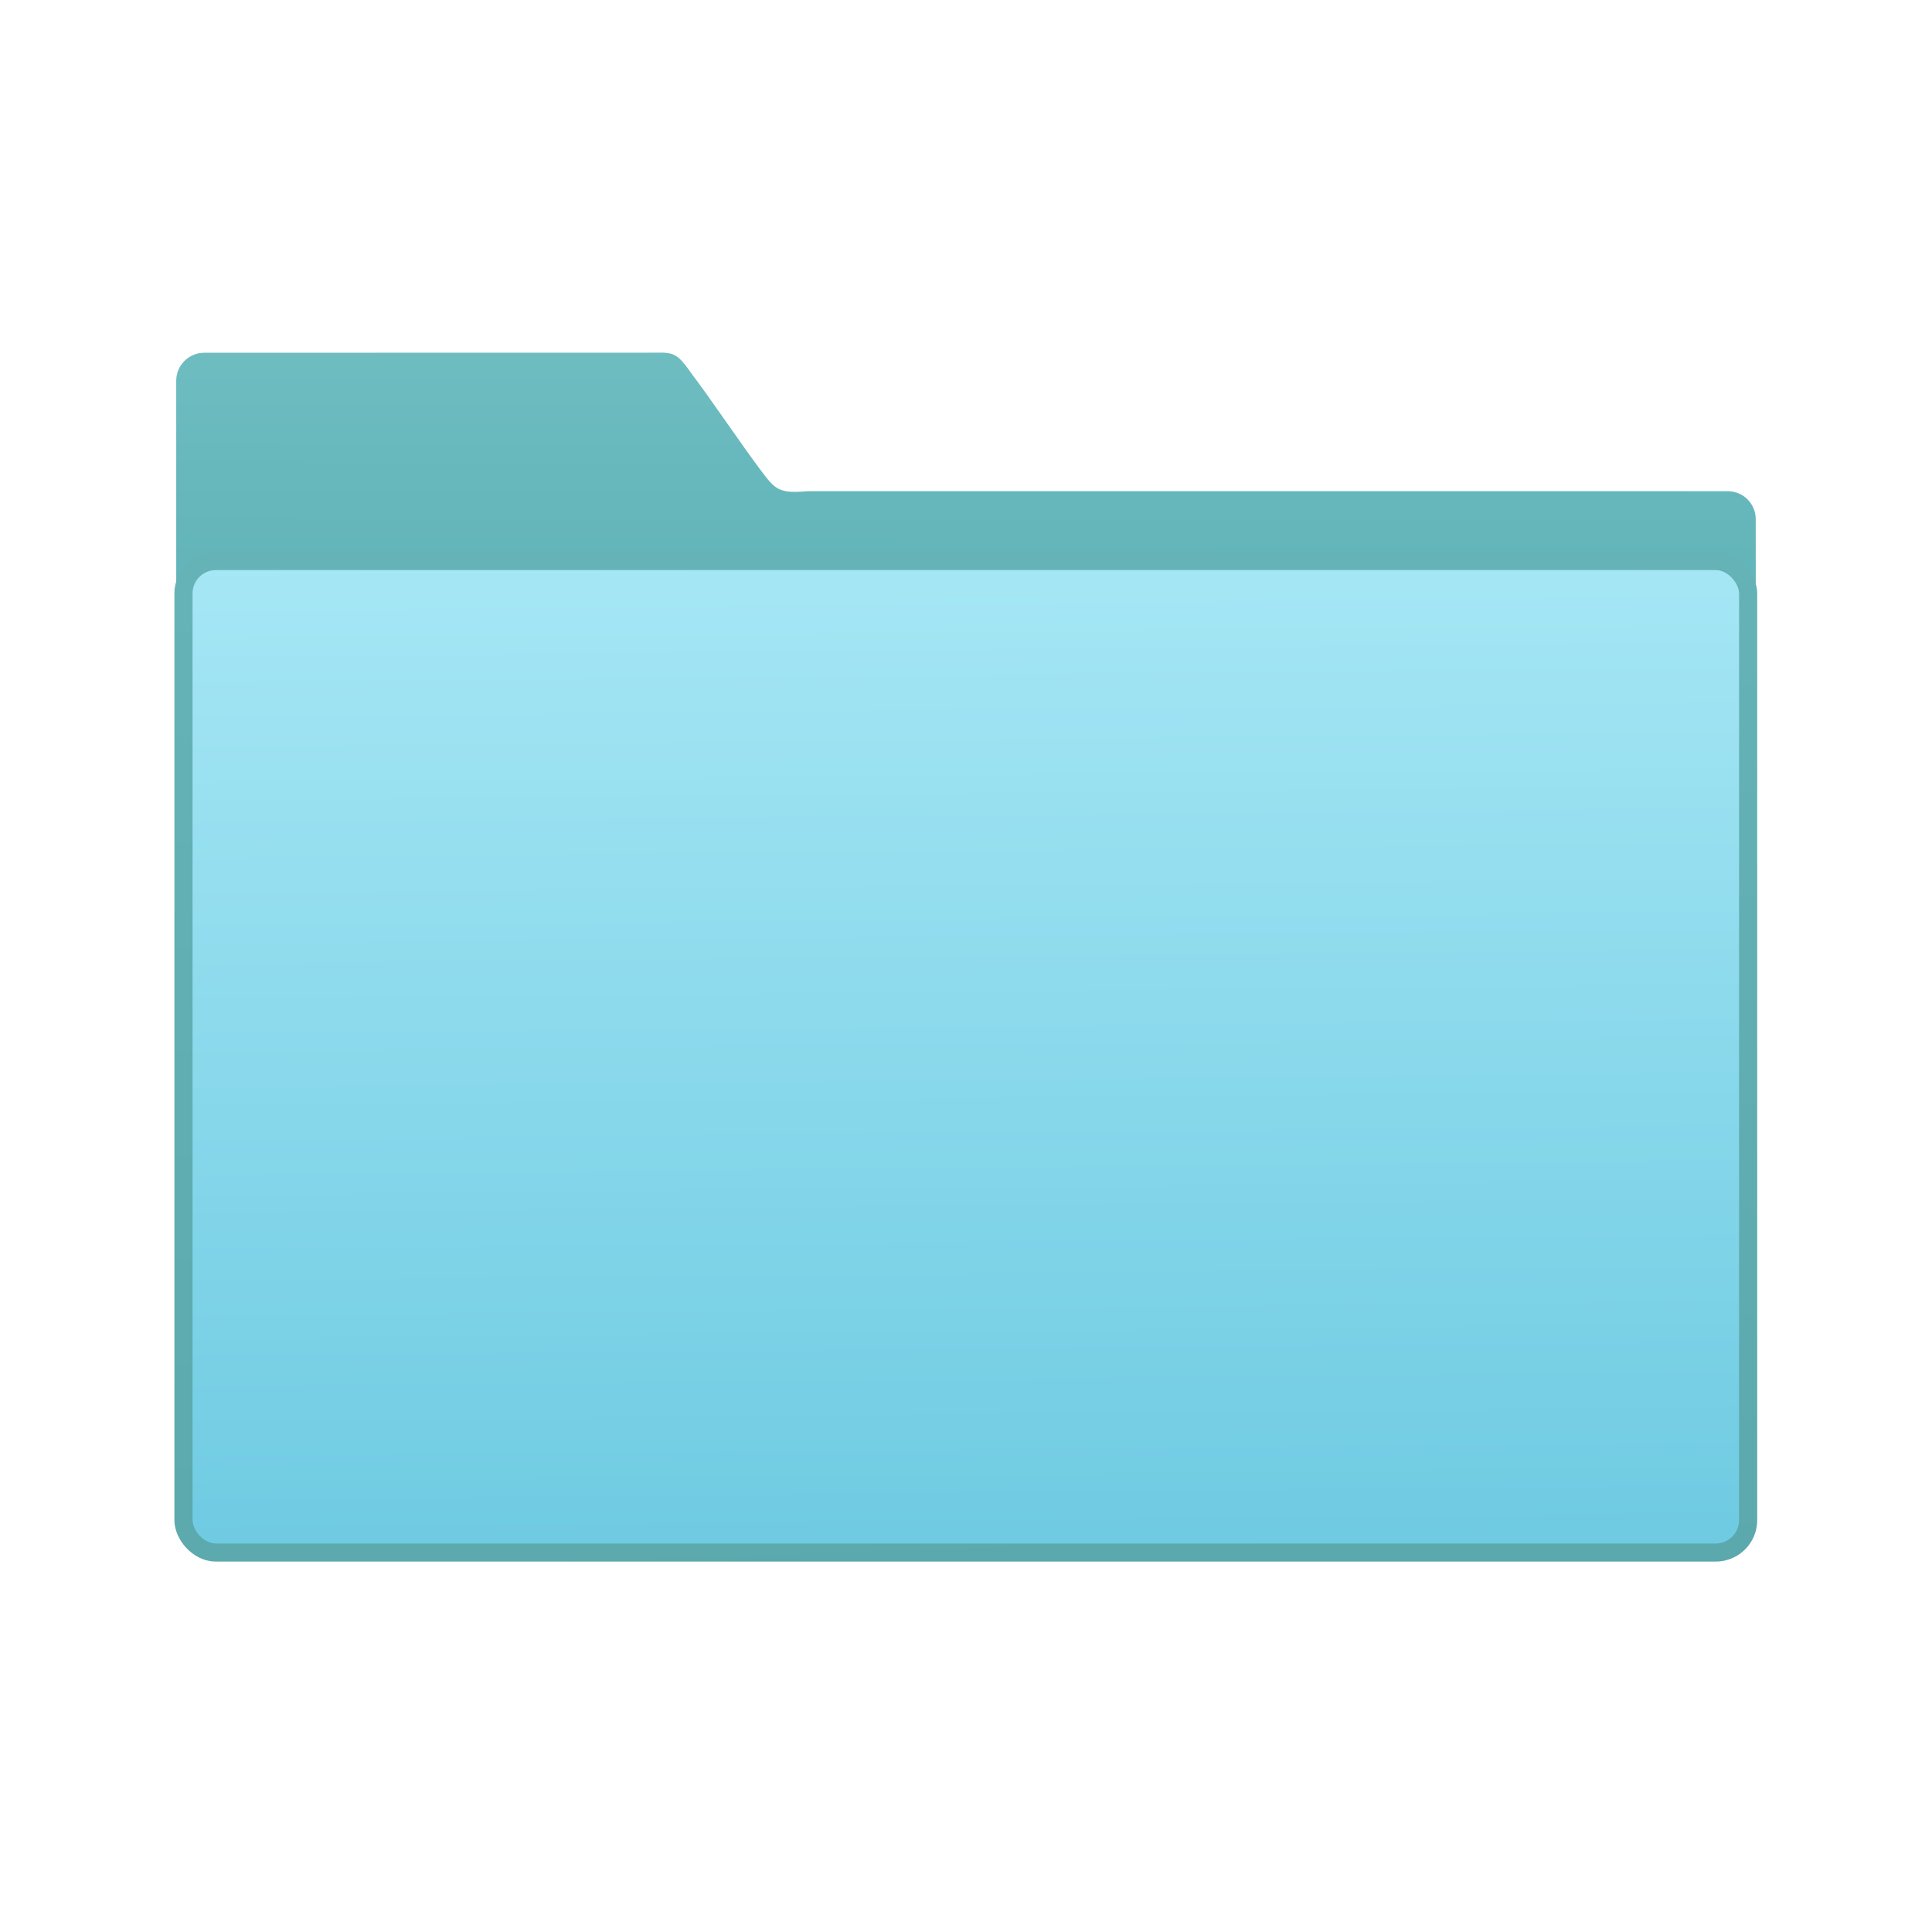 <svg viewBox="0 0 32 32" xmlns="http://www.w3.org/2000/svg"><defs><linearGradient id="c" x1="59.12" x2="59.15" y1="-19.89" y2="-37.78" gradientTransform="matrix(4.175 0 0 4.168 -1070 447.7)" gradientUnits="userSpaceOnUse"><stop stop-color="#61b4b9" offset="0"/><stop stop-color="#6ebdc1" offset="1"/></linearGradient><linearGradient id="a" x1="-701.2" x2="-704" y1="647.8" y2="354.3" gradientUnits="userSpaceOnUse"><stop stop-color="#6fcbe2" offset="0"/><stop stop-color="#a6e7f5" offset="1"/></linearGradient><linearGradient id="b" x1="-591" x2="-601.2" y1="664" y2="353" gradientUnits="userSpaceOnUse"><stop stop-color="#5ba8ad" offset="0"/><stop stop-color="#65b3b7" offset="1"/></linearGradient></defs><g transform="matrix(.071 0 0 .07 23.3 -40.67)"><path transform="matrix(.787 0 0 .795 415.3 430.1)" d="m-884.1 294.8c-4.626 0-8.349 3.718-8.349 8.335v161.4l468.2 1v-121.2c0-4.618-3.724-8.335-8.35-8.335h-272.6c-8.51 0.751-9.607-0.377-13.81-5.981-5.964-7.968-14.97-21.44-20.84-29.21-4.712-6.805-5.477-6.02-13.29-6.02z" fill="url(#c)"/><rect transform="matrix(.787 0 0 .795 415.3 430.1)" x="-890.3" y="356.8" width="463.8" height="295.1" rx="9.63" fill="url(#a)" stroke="url(#a)" stroke-width="2.378"/><rect transform="matrix(.787 0 0 .795 415.3 430.1)" x="-890.3" y="356.8" width="463.8" height="295.1" rx="9.63" fill="none" stroke="url(#b)" stroke-linecap="round" stroke-linejoin="round" stroke-width="5.376"/></g></svg>
